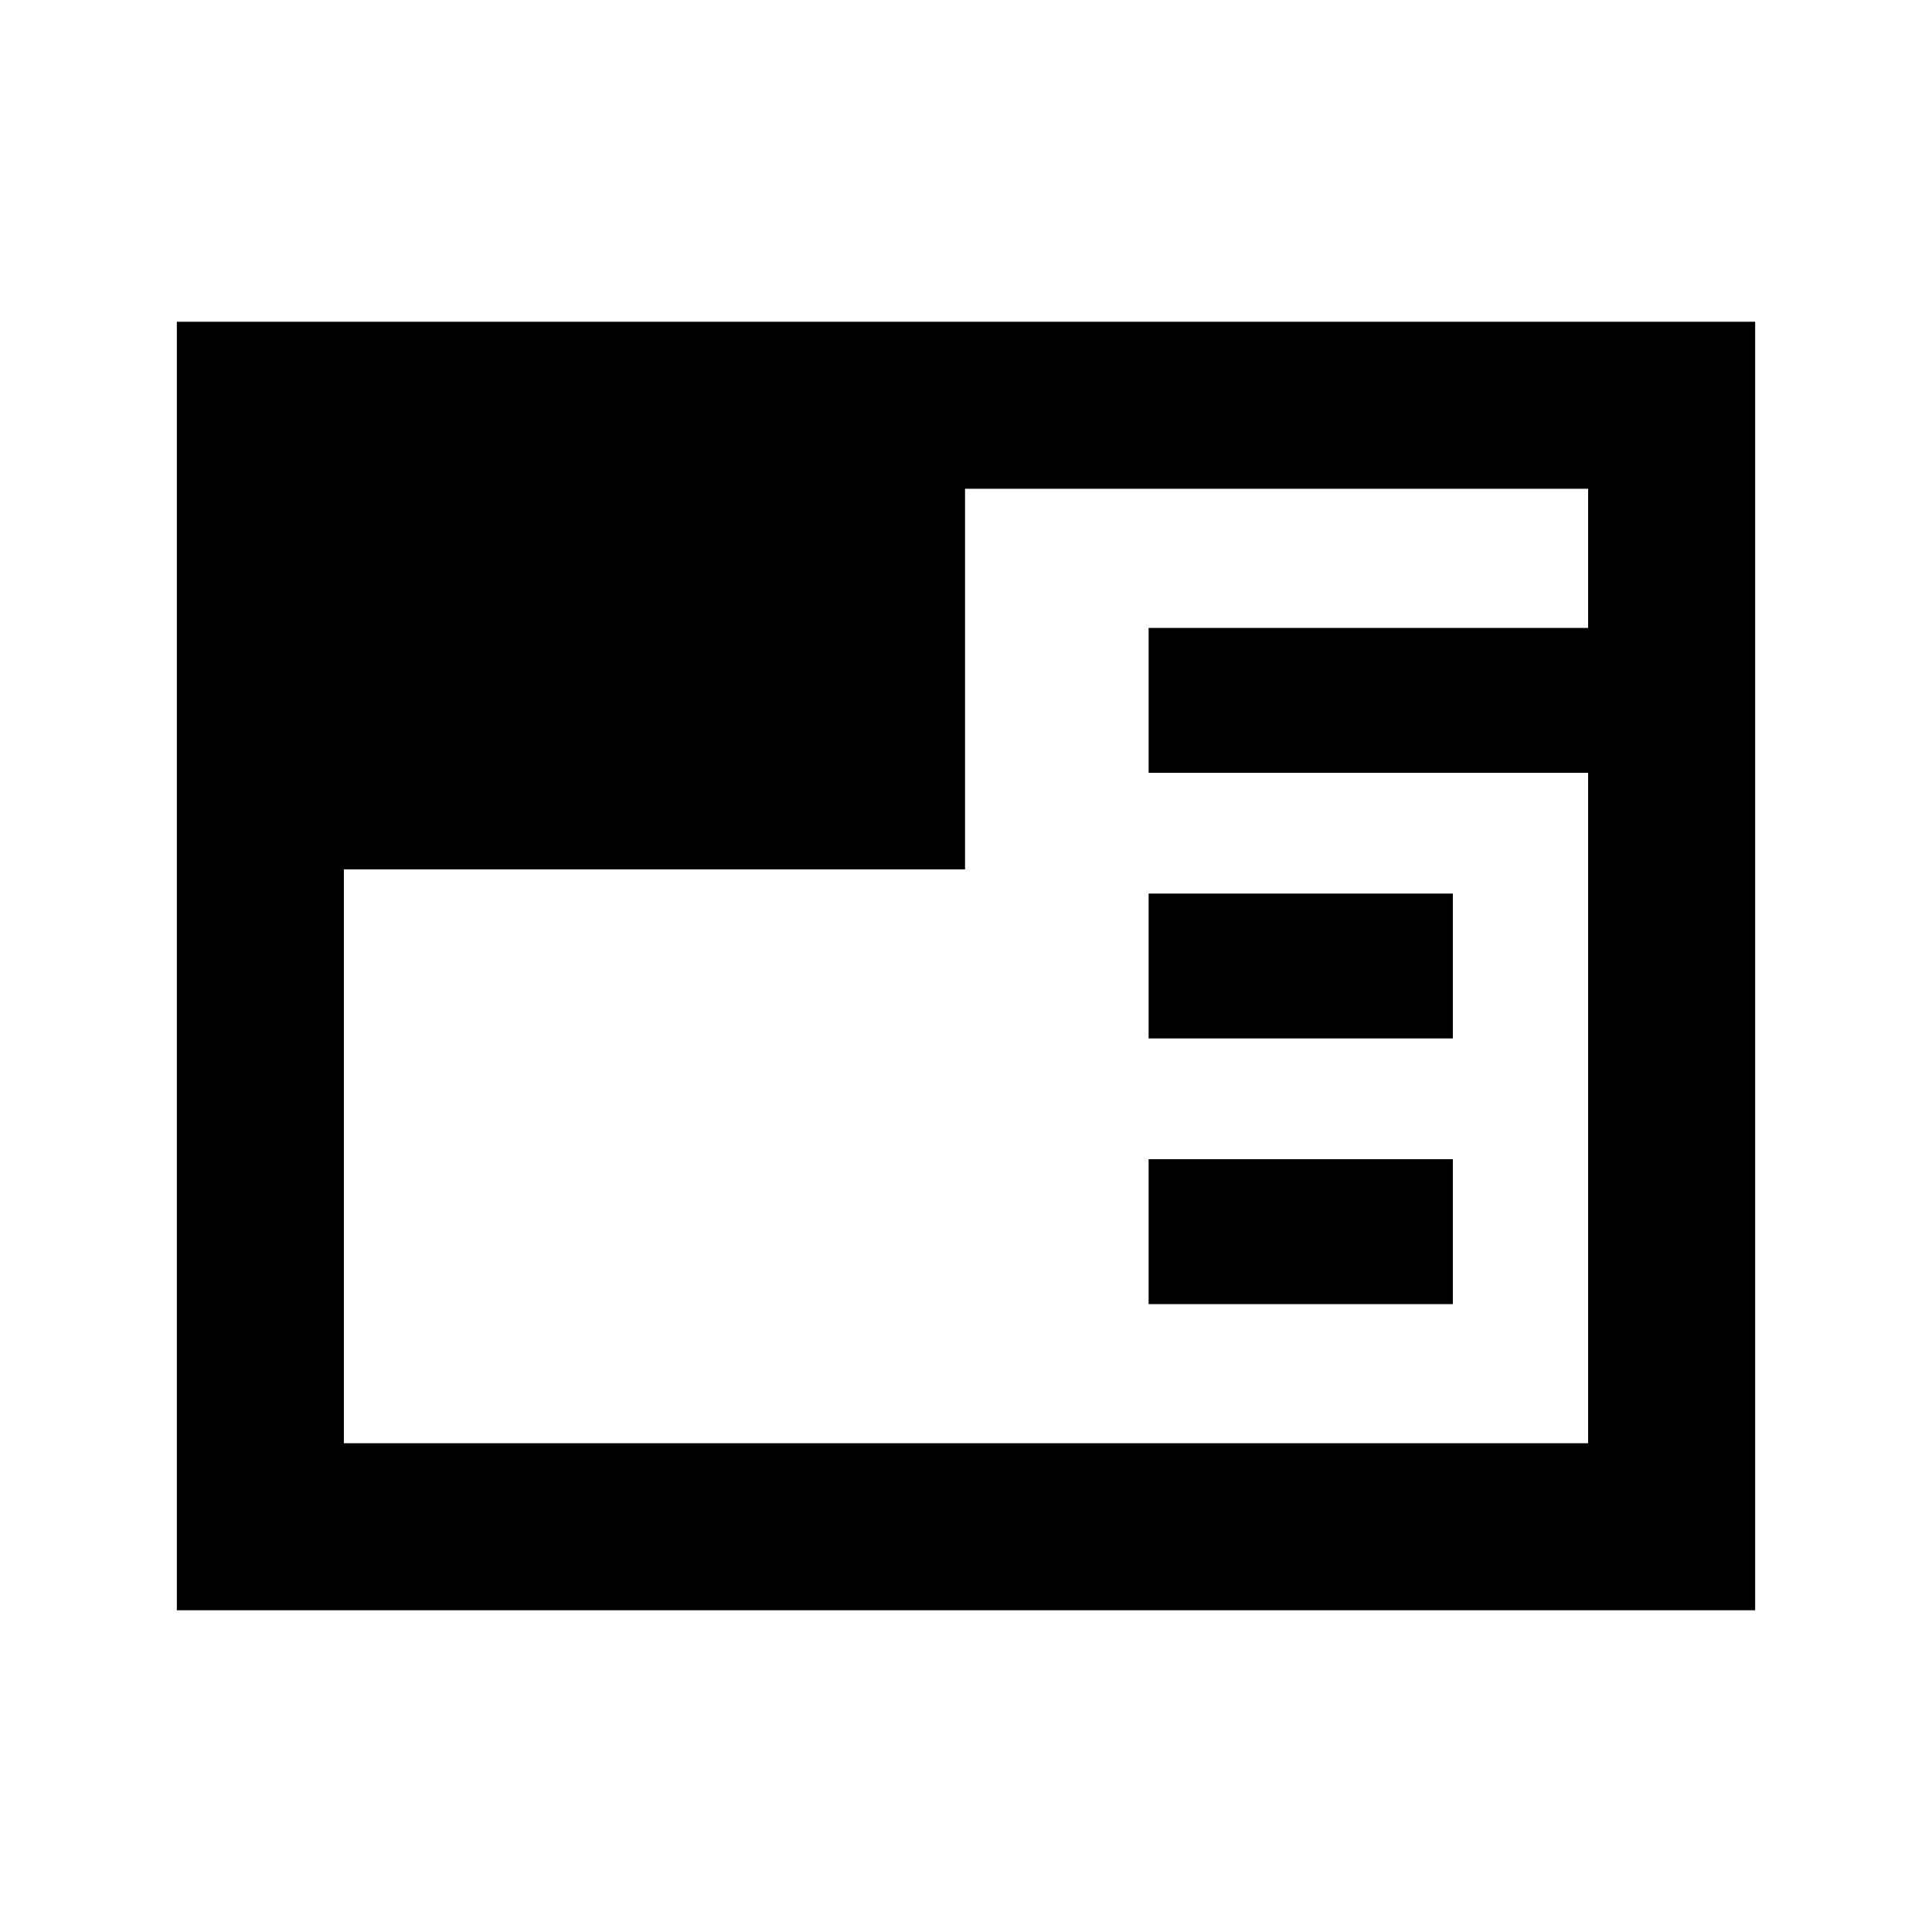 <svg xmlns="http://www.w3.org/2000/svg" viewBox="0 96 960 960"><path d="M87.87 896.131V255.869H872.13v640.262H87.869ZM570.738 744v-72h151.174v72H570.739Zm0-132v-72h151.174v72H570.739ZM170.87 528v285.13h618.26V480H570.739v-72H789.13v-69.13H479.522V528H170.87Z"/></svg>